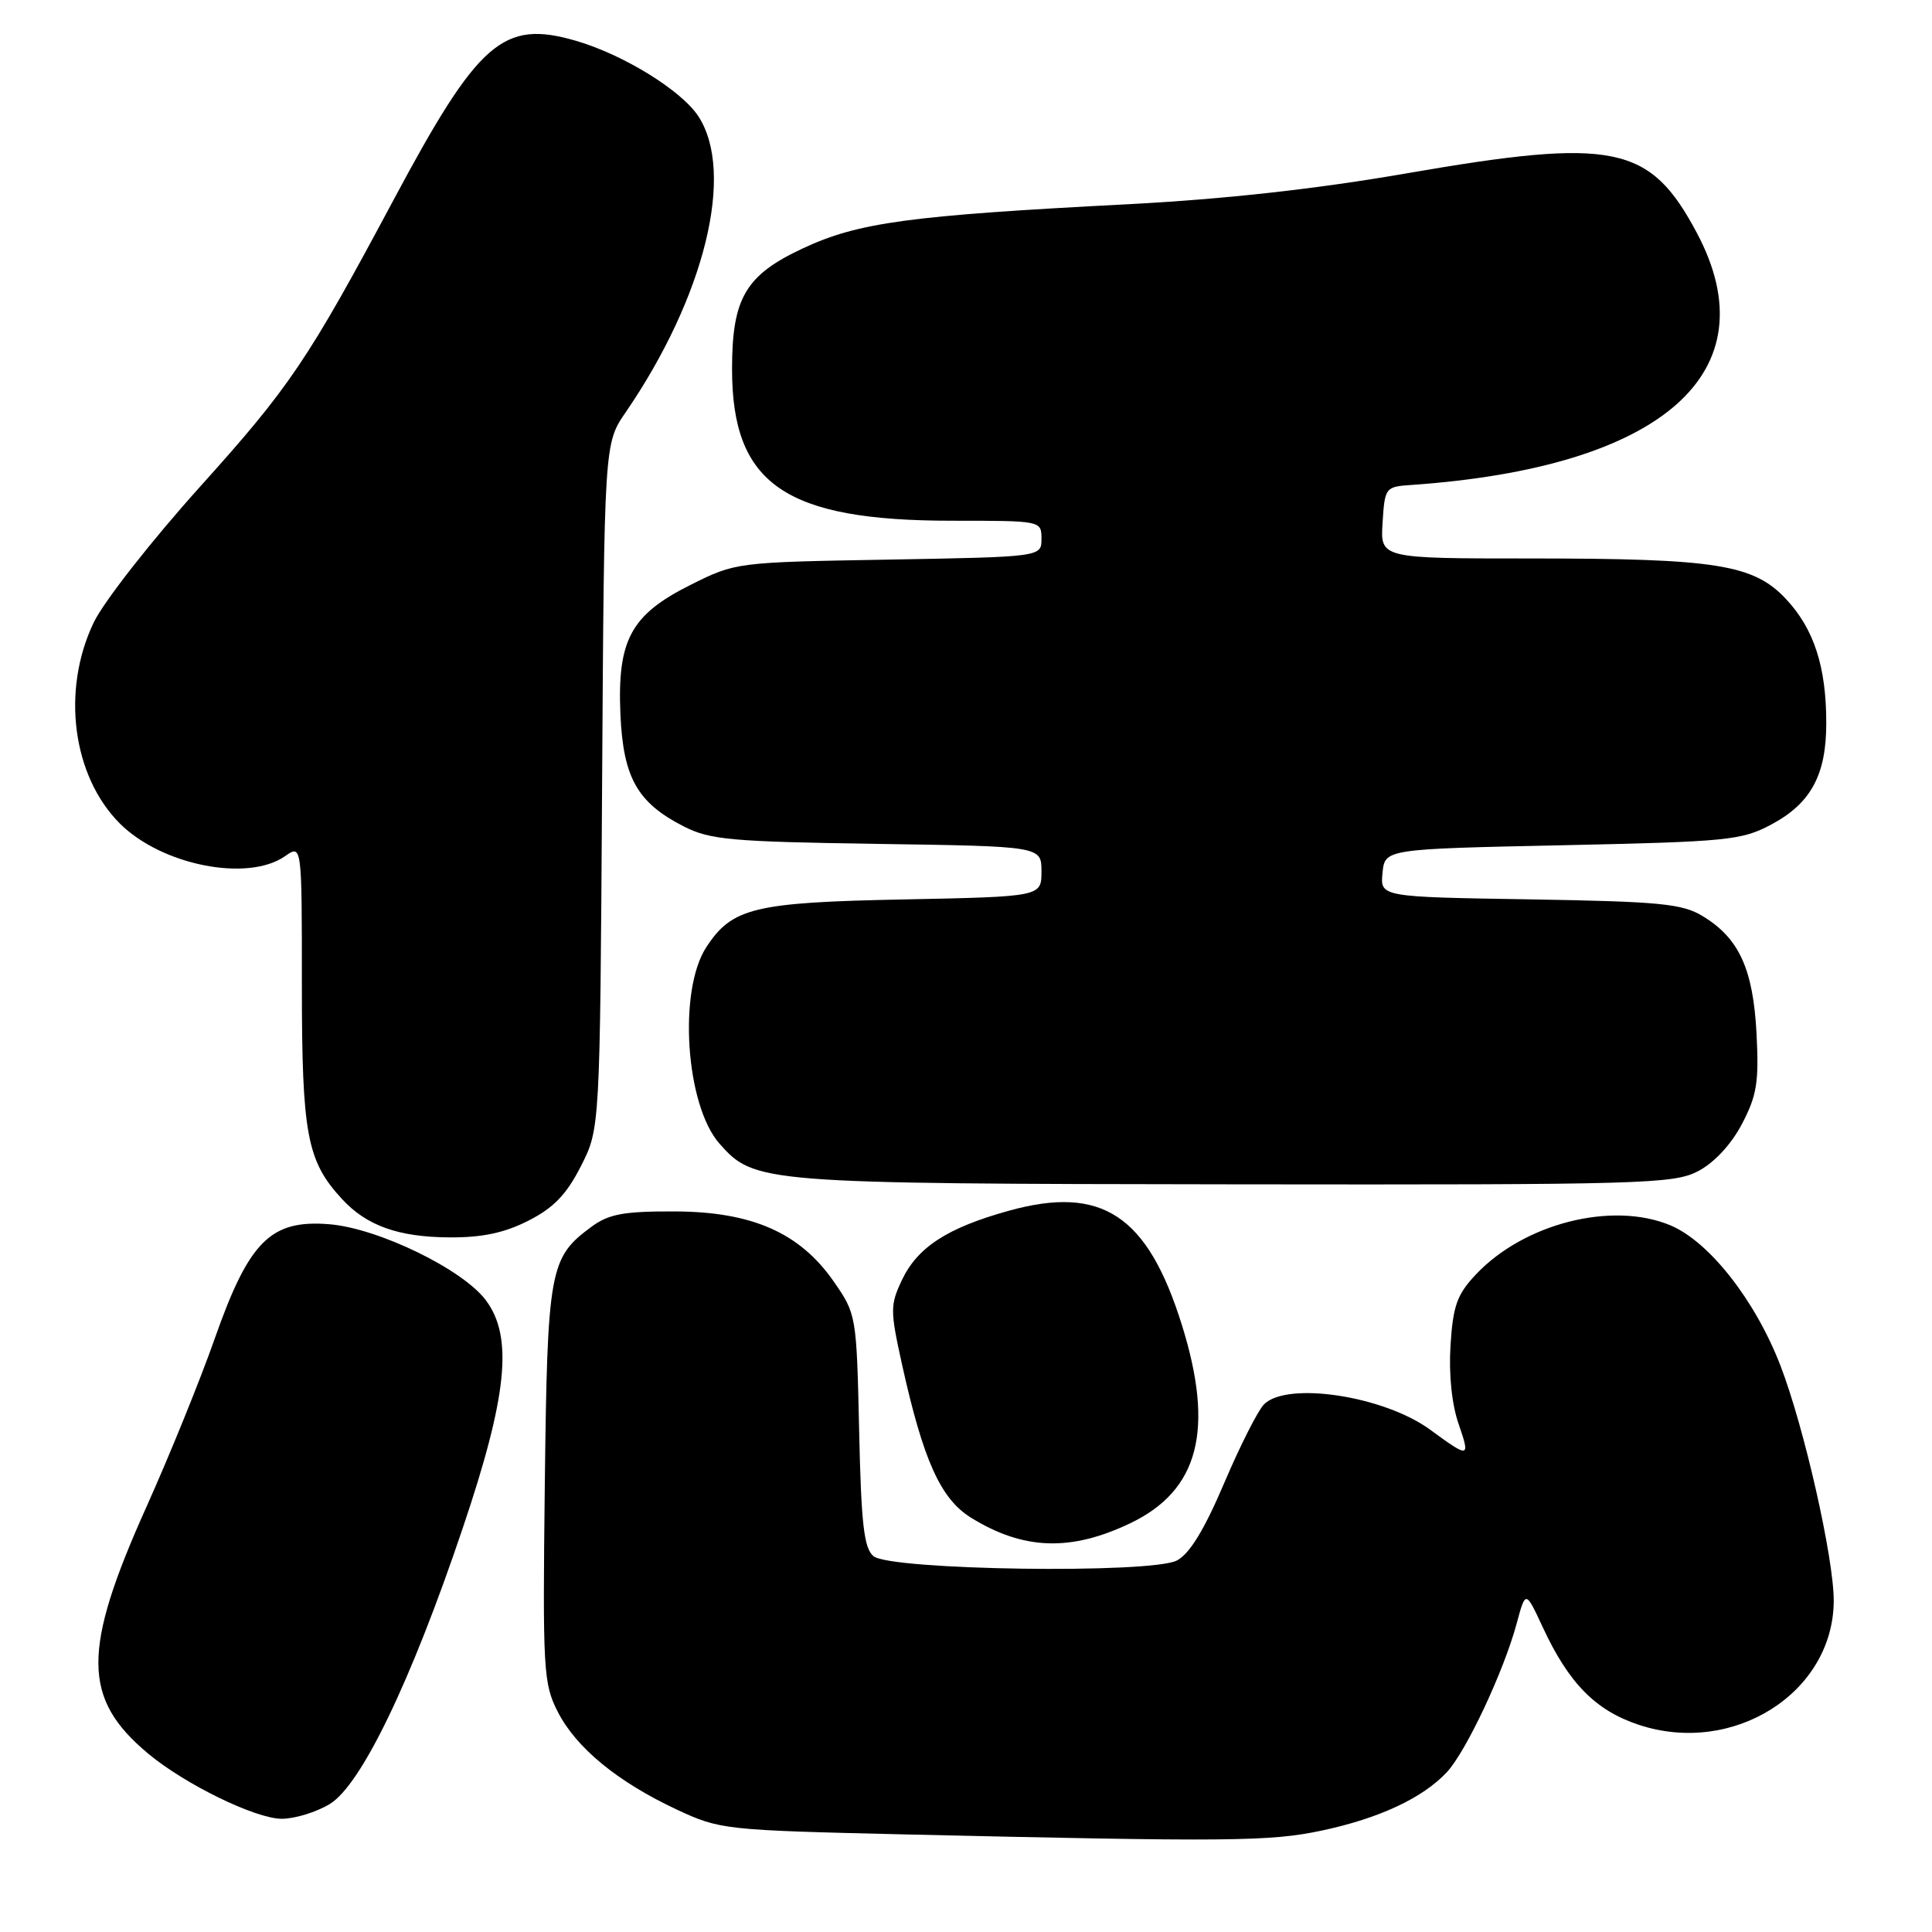<?xml version="1.0" encoding="UTF-8" standalone="no"?>
<!DOCTYPE svg PUBLIC "-//W3C//DTD SVG 1.1//EN" "http://www.w3.org/Graphics/SVG/1.1/DTD/svg11.dtd" >
<svg xmlns="http://www.w3.org/2000/svg" xmlns:xlink="http://www.w3.org/1999/xlink" version="1.1" viewBox="0 0 256 256">
 <g >
 <path fill="currentColor"
d=" M 175.14 242.56 C 182.74 240.95 188.51 238.25 191.71 234.83 C 194.27 232.08 199.26 221.46 200.97 215.11 C 202.15 210.73 202.15 210.73 204.42 215.61 C 207.87 223.04 211.41 226.64 217.13 228.54 C 229.66 232.70 242.90 224.31 242.98 212.16 C 243.01 206.56 239.07 189.11 235.91 180.93 C 232.58 172.29 226.47 164.51 221.33 162.36 C 213.62 159.14 201.92 162.11 195.55 168.89 C 193.06 171.53 192.53 173.03 192.20 178.27 C 191.96 182.13 192.37 186.11 193.29 188.73 C 194.84 193.23 194.70 193.25 189.50 189.44 C 183.39 184.97 170.56 183.01 167.49 186.08 C 166.69 186.88 164.31 191.58 162.21 196.52 C 159.58 202.70 157.63 205.89 155.95 206.77 C 152.53 208.56 117.99 208.07 115.74 206.20 C 114.48 205.15 114.11 201.95 113.84 189.53 C 113.50 174.32 113.47 174.12 110.49 169.83 C 105.98 163.33 99.63 160.54 89.32 160.52 C 82.58 160.50 80.65 160.87 78.32 162.59 C 72.81 166.67 72.53 168.22 72.19 196.67 C 71.90 221.31 72.00 223.08 73.90 226.81 C 76.34 231.59 81.81 236.09 89.66 239.77 C 95.38 242.44 96.00 242.51 119.50 243.06 C 162.93 244.06 168.26 244.02 175.14 242.56 Z  M 43.70 239.04 C 47.86 236.50 54.44 222.87 61.31 202.50 C 67.21 185.03 68.02 177.21 64.41 172.33 C 61.38 168.22 50.16 162.76 43.66 162.22 C 35.87 161.58 33.01 164.43 28.46 177.35 C 26.56 182.77 22.48 192.82 19.40 199.68 C 10.85 218.71 10.90 225.08 19.64 232.37 C 24.52 236.44 33.87 241.00 37.35 241.00 C 39.08 240.99 41.94 240.11 43.70 239.04 Z  M 149.74 201.85 C 158.85 197.51 160.95 189.49 156.61 175.58 C 152.06 161.00 146.00 157.00 133.64 160.44 C 125.54 162.69 121.58 165.26 119.52 169.59 C 117.94 172.94 117.94 173.62 119.53 180.83 C 122.34 193.52 124.64 198.61 128.66 201.10 C 135.60 205.39 141.85 205.61 149.74 201.85 Z  M 70.01 161.75 C 73.36 160.05 75.06 158.28 76.97 154.53 C 79.50 149.56 79.50 149.56 79.78 104.17 C 80.06 58.77 80.06 58.77 82.90 54.64 C 93.39 39.33 97.43 22.88 92.53 15.40 C 90.28 11.97 82.61 7.24 76.33 5.41 C 66.65 2.59 63.41 5.42 52.11 26.56 C 40.79 47.74 38.39 51.29 26.50 64.50 C 20.06 71.66 13.73 79.74 12.41 82.50 C 8.11 91.49 9.59 102.82 15.88 109.12 C 21.42 114.65 32.83 116.91 37.78 113.44 C 40.00 111.89 40.00 111.89 40.00 130.48 C 40.00 150.29 40.66 153.83 45.30 158.86 C 48.56 162.41 52.78 163.92 59.54 163.96 C 63.88 163.99 66.82 163.37 70.01 161.75 Z  M 225.02 155.18 C 227.16 154.05 229.39 151.65 230.82 148.93 C 232.80 145.15 233.08 143.39 232.75 136.95 C 232.30 128.39 230.43 124.30 225.61 121.39 C 222.90 119.74 219.97 119.46 202.69 119.17 C 182.88 118.85 182.88 118.85 183.19 115.67 C 183.50 112.50 183.50 112.50 207.00 112.00 C 228.97 111.53 230.78 111.35 234.73 109.24 C 239.96 106.44 242.00 102.67 241.99 95.80 C 241.99 88.36 240.37 83.36 236.68 79.40 C 232.38 74.79 227.44 74.00 202.81 74.00 C 182.89 74.00 182.89 74.00 183.20 69.25 C 183.49 64.60 183.57 64.49 187.00 64.26 C 220.37 61.94 234.67 49.30 224.83 30.84 C 218.62 19.18 213.90 18.21 186.50 22.95 C 174.41 25.05 162.26 26.39 149.50 27.06 C 120.33 28.57 113.73 29.47 106.34 32.93 C 98.78 36.47 97.00 39.51 97.00 48.90 C 97.00 64.17 104.01 69.00 126.18 69.00 C 137.99 69.00 138.00 69.00 138.00 71.40 C 138.00 73.79 138.00 73.79 117.75 74.15 C 97.57 74.50 97.48 74.51 91.50 77.50 C 83.58 81.46 81.78 84.80 82.21 94.70 C 82.59 103.07 84.45 106.36 90.59 109.50 C 94.08 111.28 96.86 111.53 116.25 111.82 C 138.00 112.14 138.00 112.14 138.00 115.47 C 138.00 118.81 138.00 118.81 119.75 119.18 C 99.94 119.57 97.01 120.28 93.60 125.49 C 89.83 131.23 90.85 146.45 95.33 151.53 C 99.96 156.78 100.87 156.85 163.52 156.93 C 217.80 157.00 221.76 156.88 225.02 155.18 Z "/>
</g>
</svg>